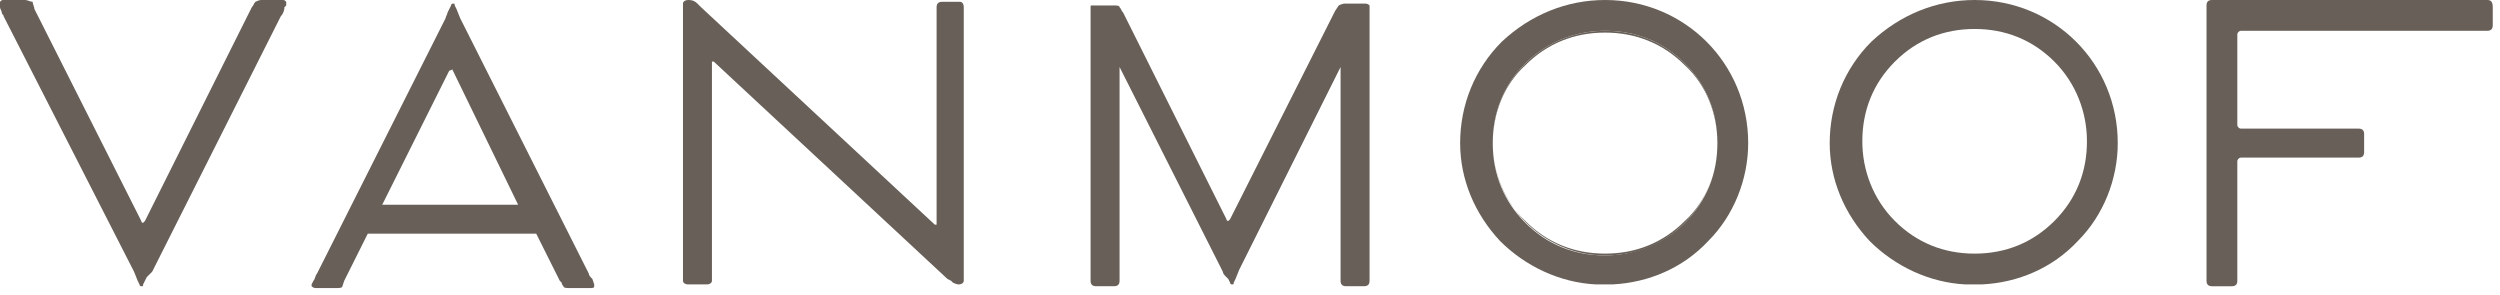 <svg width="127" height="15" viewBox="0 0 127 15" fill="none" xmlns="http://www.w3.org/2000/svg">
<g clip-path="url(#clip0)">
<path d="M126.356 0H112.367C112.183 0 112.091 0.092 112.091 0.276V14.264C112.091 14.449 112.183 14.541 112.367 14.541H113.38C113.564 14.541 113.656 14.449 113.656 14.264V8.191C113.656 8.099 113.748 8.007 113.84 8.007H119.822C120.006 8.007 120.098 7.914 120.098 7.73V6.81C120.098 6.626 120.006 6.534 119.822 6.534H113.84C113.748 6.534 113.656 6.442 113.656 6.35V1.749C113.656 1.657 113.748 1.564 113.84 1.564H126.356C126.54 1.564 126.632 1.472 126.632 1.288V0.368C126.632 0.092 126.54 0 126.356 0Z" fill="#686058"/>
<path d="M30.186 14.448C30.186 14.54 30.186 14.54 30.186 14.54C30.186 14.633 30.094 14.633 30.002 14.633H28.897C28.805 14.633 28.621 14.633 28.621 14.54C28.621 14.54 28.529 14.448 28.529 14.356L28.437 14.264L27.241 11.872H18.682L17.486 14.264L17.394 14.54C17.394 14.633 17.209 14.633 17.117 14.633H16.013C15.921 14.633 15.829 14.54 15.829 14.54V14.448L15.921 14.264C16.013 14.172 16.013 13.988 16.105 13.896L22.639 0.92C22.639 0.828 22.731 0.736 22.731 0.644L22.823 0.46L22.915 0.276C22.915 0.184 23.007 0.184 23.007 0.184C23.099 0.184 23.099 0.184 23.099 0.276L23.191 0.46L23.375 0.92L29.91 13.896C29.91 13.988 30.002 14.08 30.094 14.172L30.186 14.448ZM23.007 3.589C23.007 3.497 22.915 3.497 23.007 3.589C22.915 3.497 22.915 3.589 22.823 3.589L19.418 10.399H26.32L23.007 3.589Z" fill="#686058"/>
<path d="M69.574 0.46C69.574 0.368 69.574 0.368 69.574 0.276C69.574 0.276 69.482 0.184 69.39 0.184H68.285C68.193 0.184 68.009 0.276 68.009 0.276L67.825 0.552L62.488 11.135L62.396 11.227C62.396 11.227 62.303 11.227 62.303 11.135L57.058 0.644C56.966 0.552 56.966 0.46 56.874 0.368C56.874 0.276 56.69 0.276 56.598 0.276H55.493C55.401 0.276 55.401 0.276 55.401 0.368V0.46V14.264C55.401 14.448 55.493 14.54 55.678 14.54H56.598C56.782 14.54 56.874 14.448 56.874 14.264V3.405L62.12 13.804C62.12 13.896 62.212 13.988 62.303 14.08L62.396 14.172L62.488 14.356C62.488 14.448 62.58 14.448 62.58 14.448C62.672 14.448 62.672 14.448 62.672 14.356L62.764 14.172L62.948 13.712L68.101 3.405V14.264C68.101 14.448 68.193 14.54 68.377 14.54H69.298C69.482 14.54 69.574 14.448 69.574 14.264V0.46Z" fill="#686058"/>
<path d="M48.775 0.092H47.855C47.671 0.092 47.579 0.184 47.579 0.368V11.32C47.579 11.412 47.579 11.412 47.579 11.412H47.487L35.615 0.368C35.523 0.276 35.431 0.184 35.431 0.184C35.247 0 35.063 0 34.971 0C34.787 0 34.695 0.092 34.695 0.184V14.264C34.695 14.357 34.787 14.449 34.971 14.449H35.891C36.075 14.449 36.167 14.357 36.167 14.264V3.221C36.167 3.129 36.167 3.129 36.167 3.129H36.259L48.131 14.172L48.315 14.264L48.407 14.357C48.407 14.357 48.591 14.449 48.683 14.449C48.867 14.449 48.959 14.357 48.959 14.264V0.368C48.959 0.184 48.867 0.092 48.775 0.092Z" fill="#686058"/>
<path d="M14.541 0.092C14.449 0 14.449 0 14.357 0H13.252C13.16 0 12.976 0.092 12.976 0.092C12.884 0.184 12.884 0.276 12.792 0.368L7.362 11.227L7.27 11.32C7.27 11.32 7.178 11.32 7.178 11.227L1.749 0.46C1.749 0.368 1.657 0.184 1.657 0.092C1.564 0.092 1.38 0 1.288 0H0.184C0.092 0 0.092 0 0 0.092C0 0.184 0 0.184 0 0.276V0.368C0 0.46 0.092 0.552 0.092 0.644C0.092 0.736 0.184 0.736 0.184 0.828L6.81 13.804L6.994 14.264L7.086 14.449C7.086 14.541 7.178 14.541 7.178 14.541C7.27 14.541 7.27 14.541 7.27 14.449L7.362 14.264L7.454 14.08L7.73 13.804L14.264 0.828C14.357 0.736 14.449 0.552 14.449 0.368L14.541 0.276C14.541 0.184 14.541 0.092 14.541 0.092Z" fill="#686058"/>
<path d="M100.312 0C104.361 0 107.582 3.221 107.582 7.27C107.582 9.111 106.846 10.951 105.557 12.24C104.269 13.62 102.52 14.357 100.68 14.449H99.851C98.011 14.357 96.262 13.528 94.974 12.24C93.685 10.859 92.949 9.111 92.949 7.27C92.949 5.338 93.686 3.497 95.066 2.117C96.538 0.736 98.379 0 100.312 0ZM100.312 14.449C100.496 14.449 100.588 14.449 100.68 14.449H99.851C100.035 14.449 100.22 14.449 100.312 14.449ZM104.361 11.227C105.465 10.123 106.017 8.743 106.017 7.178C106.017 5.706 105.465 4.233 104.361 3.129C103.256 2.025 101.876 1.472 100.312 1.472C98.747 1.472 97.367 2.025 96.262 3.129C95.158 4.233 94.606 5.614 94.606 7.178C94.606 8.651 95.158 10.123 96.262 11.227C97.367 12.332 98.747 12.884 100.312 12.884C101.876 12.884 103.256 12.332 104.361 11.227Z" fill="#686058"/>
<path d="M81.538 0C85.587 0 88.808 3.221 88.808 7.27C88.808 9.111 88.072 10.951 86.783 12.24C85.495 13.62 83.746 14.357 81.906 14.449H81.078C79.237 14.357 77.488 13.528 76.2 12.24C74.912 10.859 74.175 9.111 74.175 7.27C74.175 5.338 74.912 3.497 76.292 2.117C77.764 0.736 79.605 0 81.538 0ZM81.538 14.449C81.722 14.449 81.814 14.449 81.906 14.449H81.078C81.261 14.449 81.446 14.449 81.538 14.449ZM85.587 11.32C86.691 10.215 87.243 8.835 87.243 7.27C87.243 5.706 86.691 4.325 85.587 3.221C84.483 2.117 83.102 1.564 81.538 1.564C80.065 1.564 78.593 2.117 77.488 3.221C76.384 4.325 75.832 5.706 75.832 7.27C75.832 8.835 76.384 10.215 77.488 11.32C78.593 12.424 79.973 12.976 81.538 12.976C83.102 12.976 84.575 12.332 85.587 11.32Z" fill="#686058"/>
<path d="M81.538 1.564C83.102 1.564 84.483 2.117 85.587 3.221C86.692 4.325 87.244 5.706 87.244 7.27C87.244 8.743 86.692 10.215 85.587 11.319C84.483 12.424 83.102 12.976 81.538 12.976C78.409 12.976 75.832 10.399 75.832 7.27C75.832 5.706 76.384 4.325 77.489 3.221C78.593 2.117 80.065 1.564 81.538 1.564ZM85.587 11.227C86.692 10.215 87.244 8.743 87.244 7.27C87.244 5.798 86.692 4.325 85.587 3.313C84.483 2.209 83.102 1.656 81.538 1.656C79.973 1.656 78.593 2.209 77.489 3.313C76.384 4.325 75.832 5.798 75.832 7.27C75.832 8.743 76.384 10.215 77.489 11.227C78.593 12.332 79.973 12.884 81.538 12.884C83.102 12.884 84.483 12.332 85.587 11.227Z" fill="#686058"/>
</g>
<defs>
<clipPath id="clip0">
<rect width="127" height="14.725" fill="white"/>
</clipPath>
</defs>
</svg>
